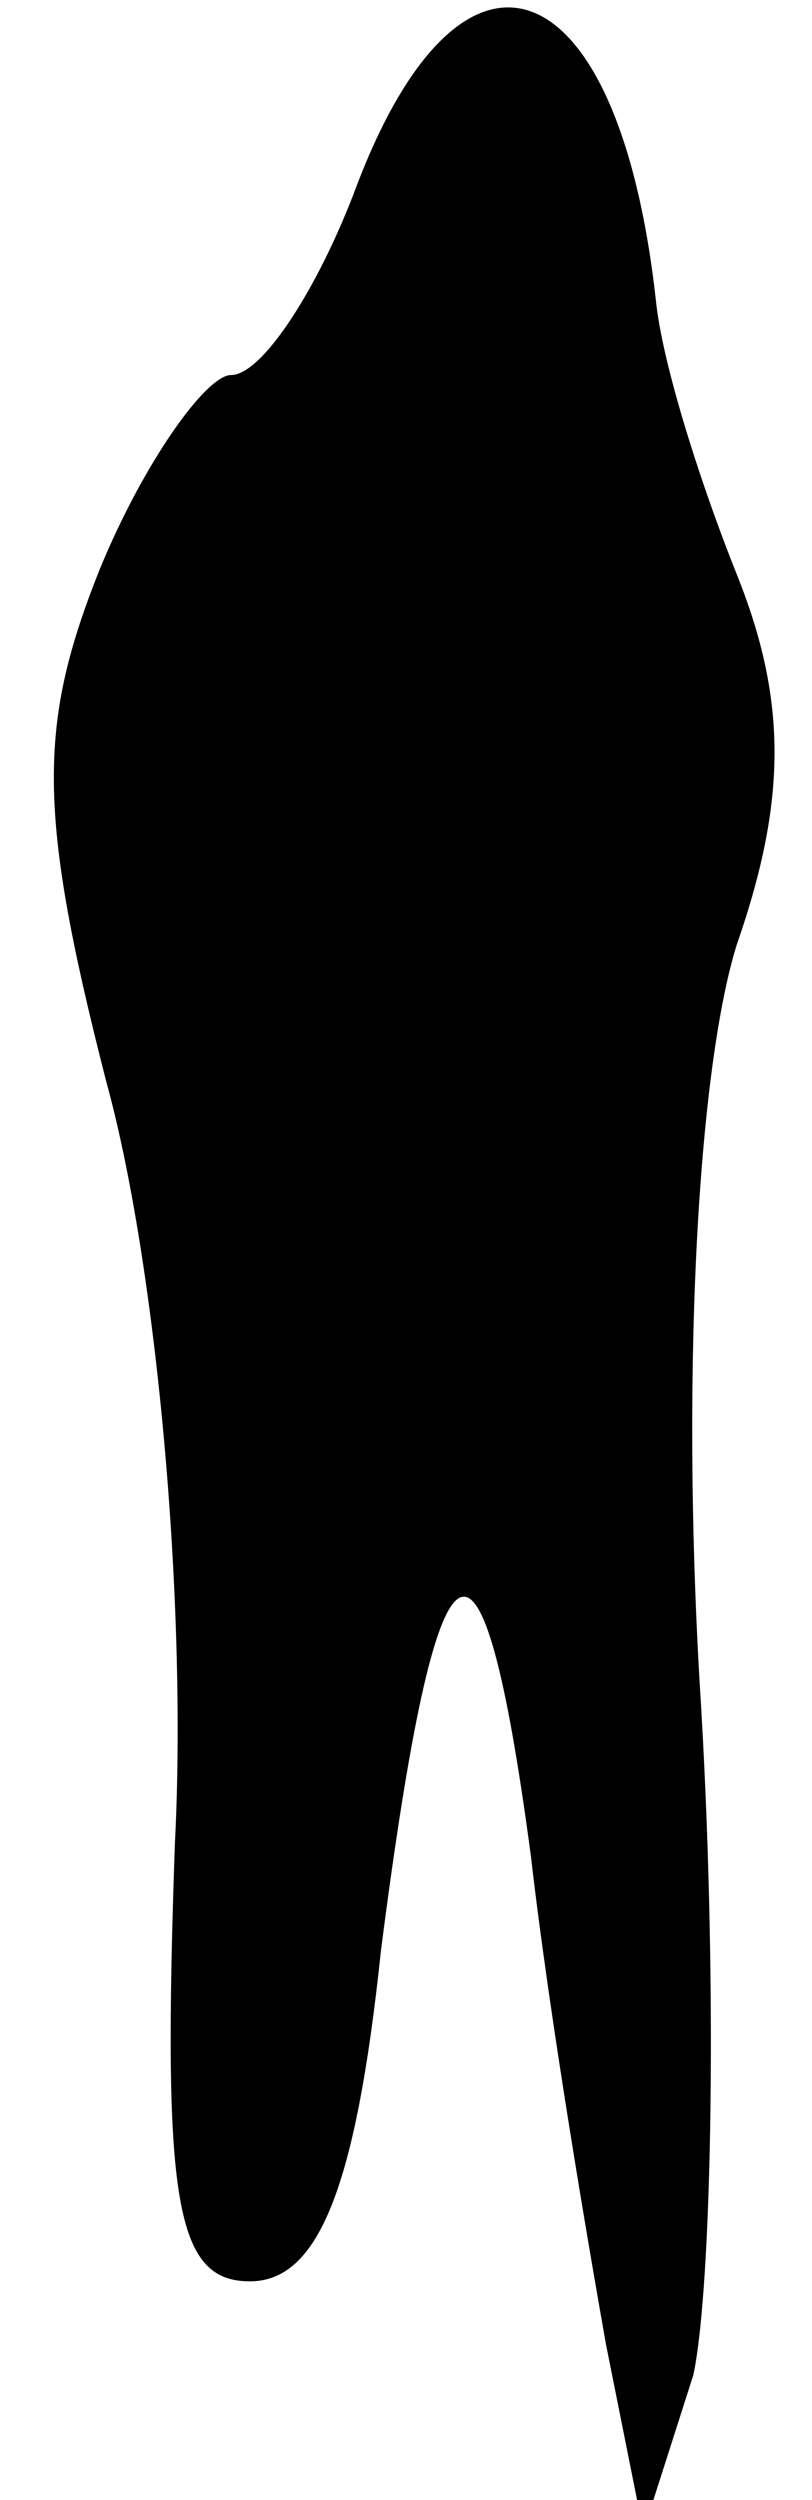 <?xml version="1.0" standalone="no"?>
<!DOCTYPE svg PUBLIC "-//W3C//DTD SVG 20010904//EN"
 "http://www.w3.org/TR/2001/REC-SVG-20010904/DTD/svg10.dtd">
<svg version="1.0" xmlns="http://www.w3.org/2000/svg"
 width="13pt" height="40pt" viewBox="0 0 13 40"
 preserveAspectRatio="xMidYMid meet">
<g transform="translate(0,40) scale(0.1,-0.1)"
fill="#000000" stroke="none">
<path fill="#000000" stroke="none" d="M57 370 c-6 -16 -15 -30 -20 -30 -4 0
-14 -14 -21 -31 -10 -25 -10 -39 1 -82 8 -29 13 -83 11 -122 -2 -57 0 -70 12
-70 11 0 17 15 21 53 9 70 16 75 24 15 3 -26 9 -61 12 -78 l6 -30 8 25 c3 14
4 64 1 111 -3 52 0 99 6 118 8 23 8 39 0 59 -6 15 -12 34 -13 44 -6 54 -31 63
-48 18z"/>
</g>
</svg>

